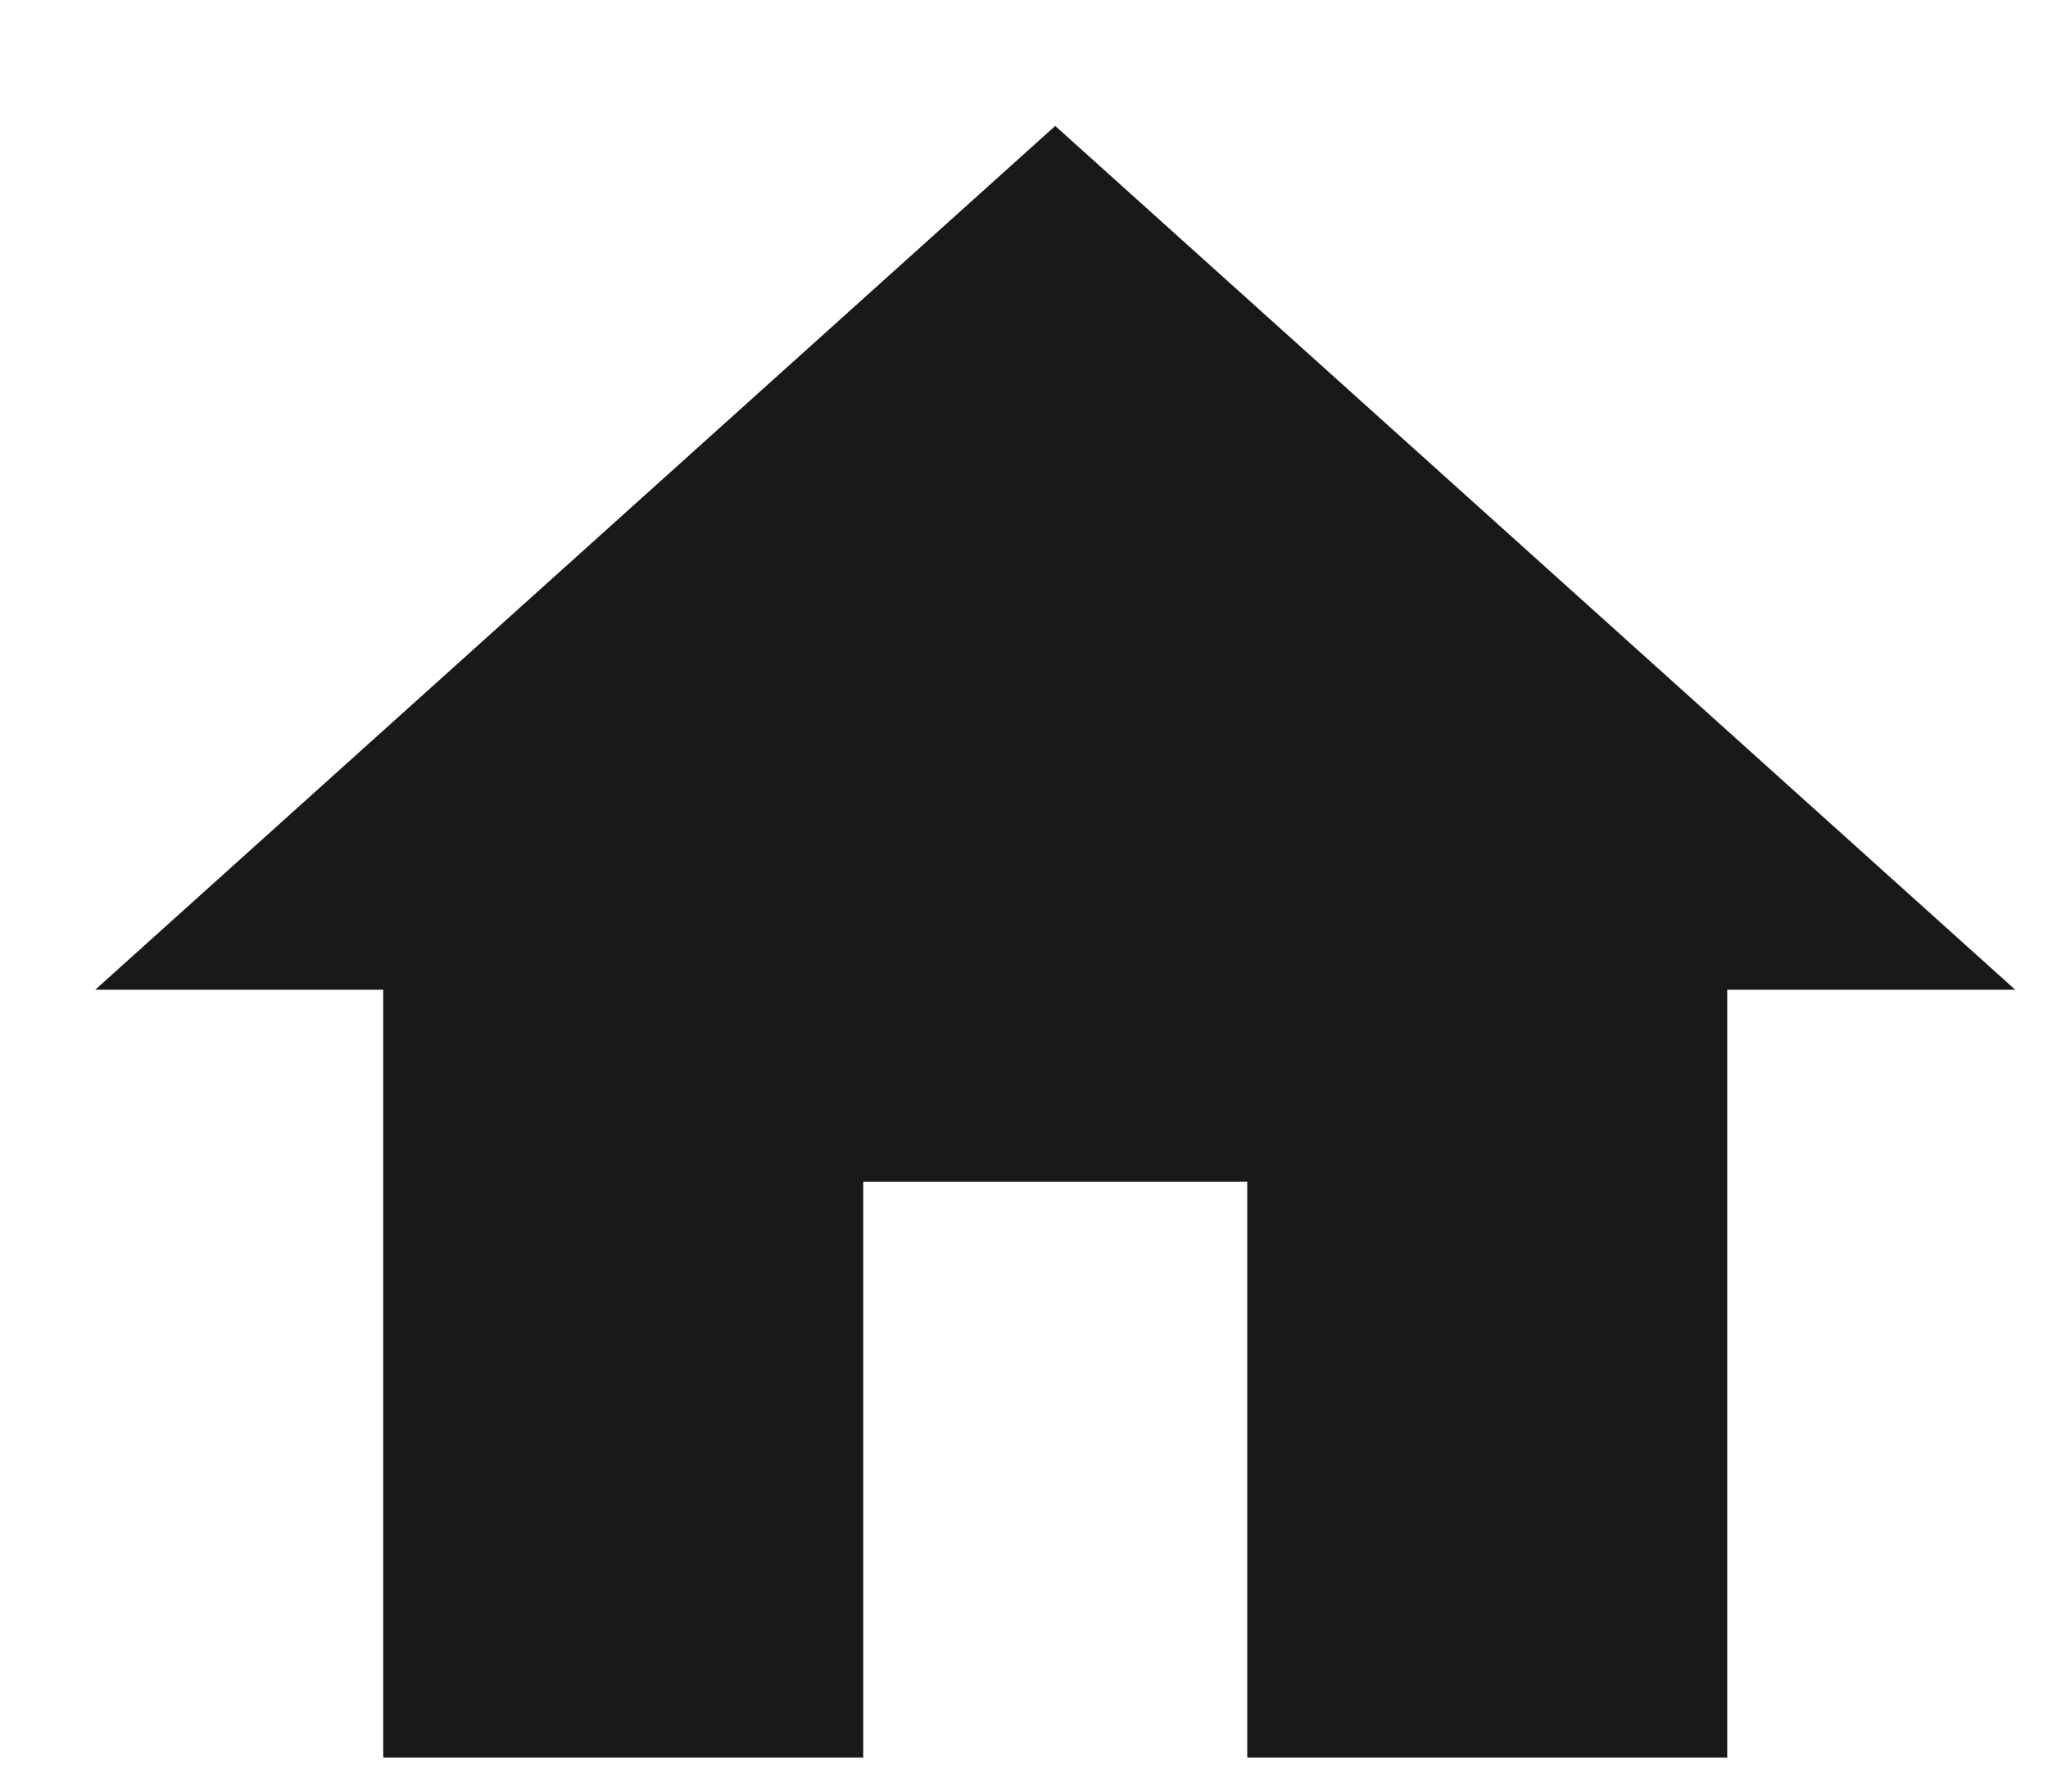 <svg width="16" height="14" viewBox="0 0 16 14" fill="none" xmlns="http://www.w3.org/2000/svg">
<path d="M6.744 13.734V9.234H9.744V13.734H13.494V7.734H15.744L8.244 0.984L0.744 7.734H2.994V13.734H6.744Z" fill="#191919"/>
</svg>
